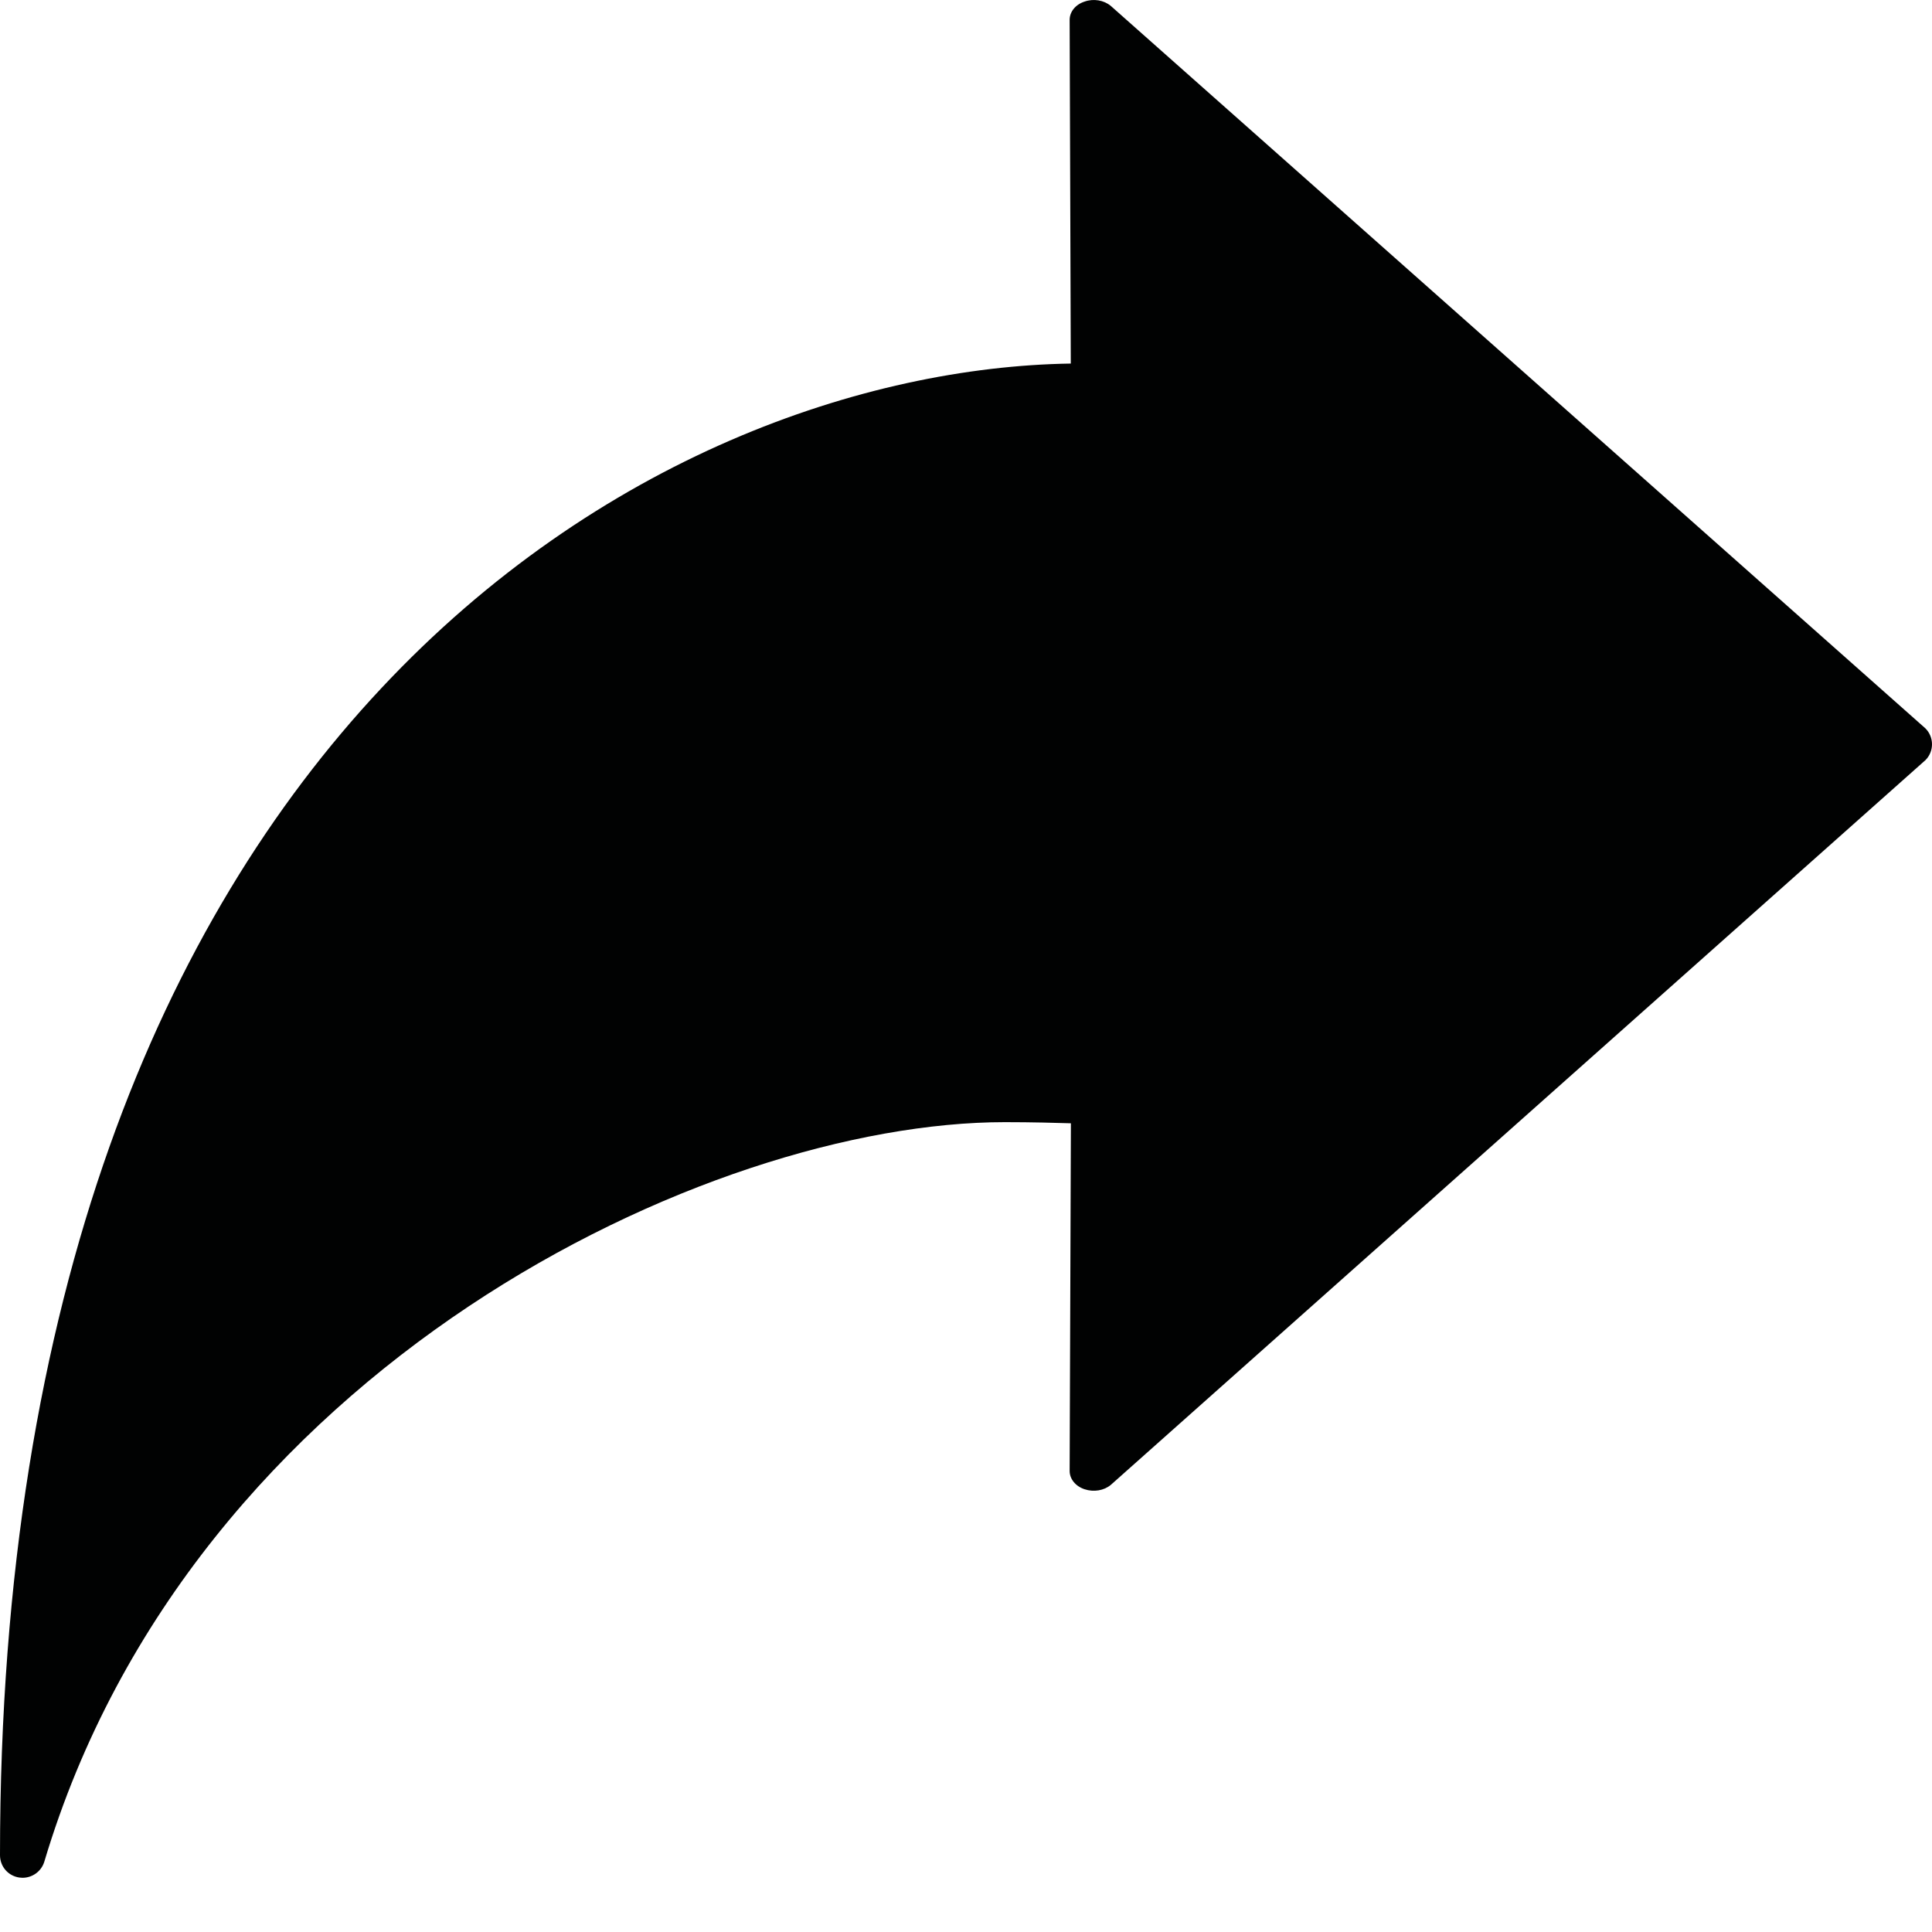 <?xml version="1.0" encoding="UTF-8"?>
<svg width="17px" height="17px" viewBox="0 0 17 17" version="1.1" xmlns="http://www.w3.org/2000/svg" xmlns:xlink="http://www.w3.org/1999/xlink">
    <!-- Generator: Sketch 44.1 (41455) - http://www.bohemiancoding.com/sketch -->
    <title>Share Icon</title>
    <defs></defs>
    <g id="Grid" stroke="none" stroke-width="1" fill="none" fill-rule="evenodd">
        <g id="XXXXXL" transform="translate(-2624, -227)" fill-rule="nonzero" fill="#010202">
            <g id="Group-16" transform="translate(2589, 225)">
                <path d="M51.942,8.409 L44.774,2.052 C44.713,2.001 44.622,1.986 44.543,2.014 C44.463,2.04 44.412,2.104 44.412,2.175 L44.422,5.199 C40.8,5.255 35,8.393 35,18.324 C35,18.424 35.072,18.507 35.171,18.521 C35.18,18.522 35.19,18.523 35.198,18.523 C35.286,18.523 35.364,18.466 35.39,18.381 C36.691,14.025 41.233,11.874 43.842,11.874 C44.088,11.874 44.286,11.88 44.423,11.884 L44.412,14.943 C44.412,15.014 44.464,15.078 44.543,15.104 C44.624,15.131 44.715,15.116 44.775,15.065 L51.944,8.687 C52.019,8.61 52.019,8.486 51.942,8.409 Z" id="Shape"></path>
            </g>
        </g>
    </g>
</svg>
